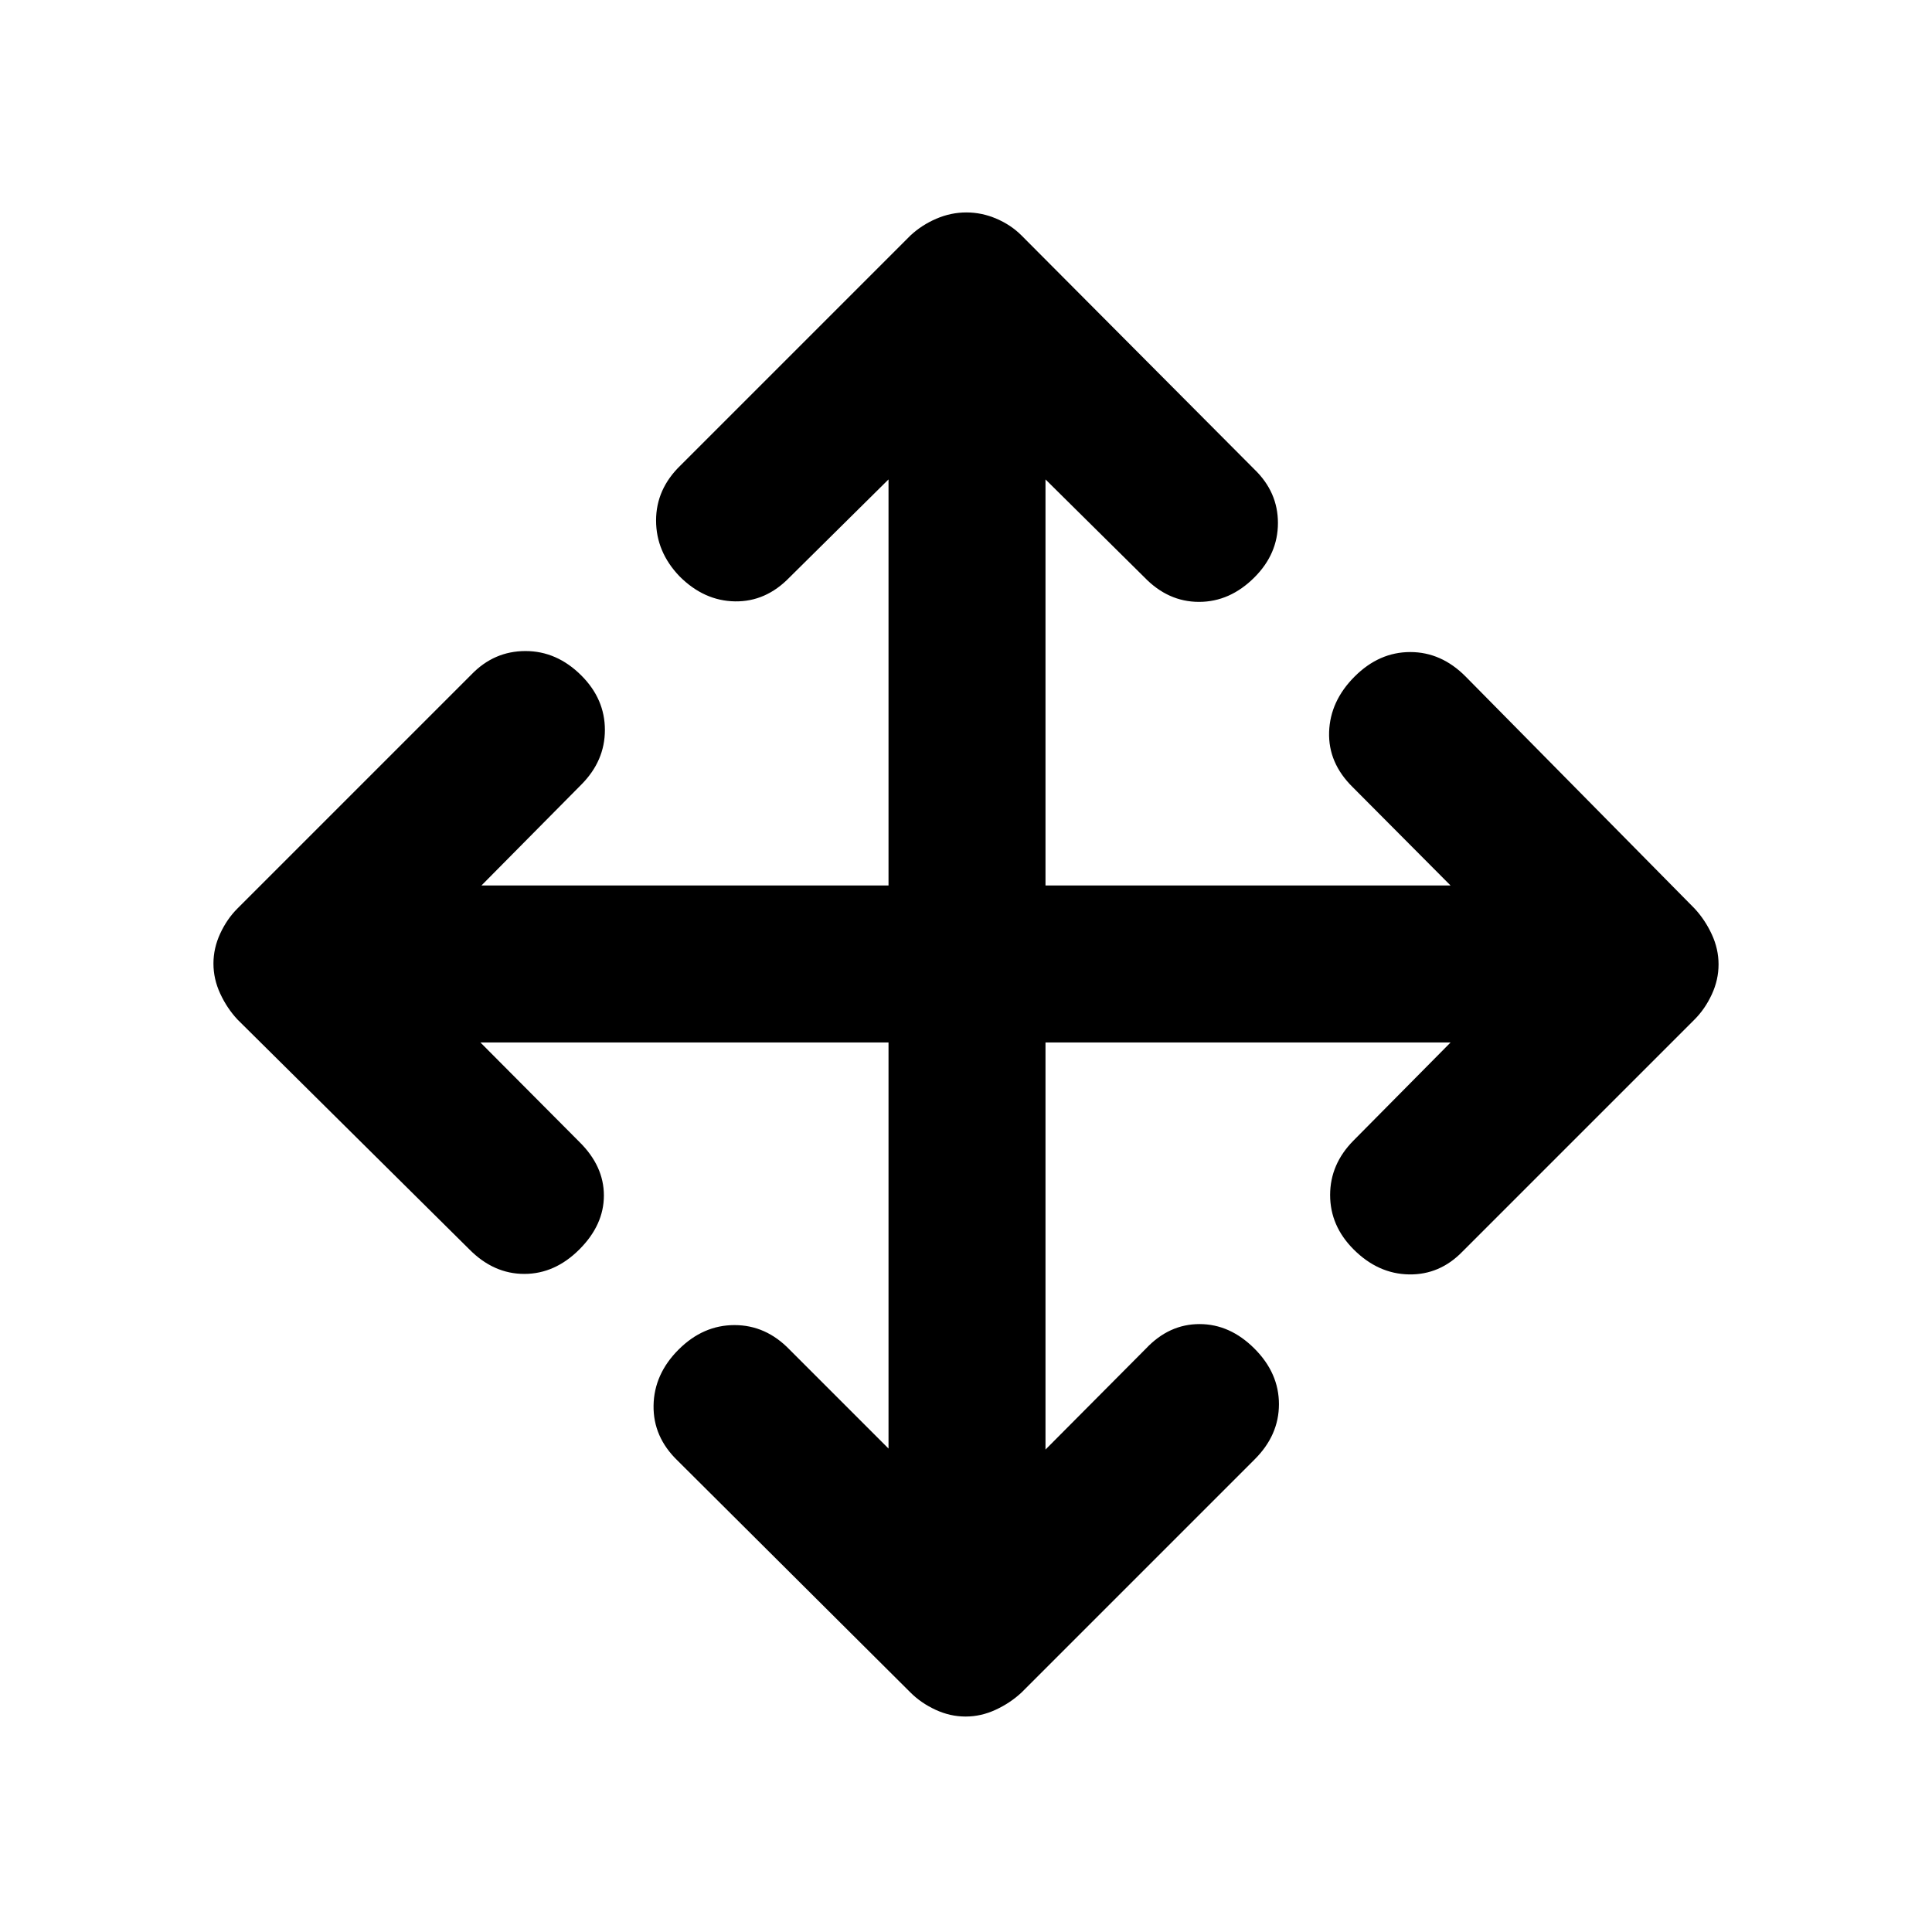 <svg xmlns="http://www.w3.org/2000/svg" height="20" viewBox="0 -960 960 960" width="20"><path d="M441.5-442H238.72l49.17 49.41q12.18 12 12.18 26.62 0 14.62-12.18 26.8Q275.72-327 260.51-327q-15.21 0-27.27-12.17L117.98-453.43q-5.22-5.62-8.57-12.87-3.35-7.24-3.35-14.9t3.35-14.9q3.35-7.25 8.57-12.47l116.26-116.26q11.26-11.67 26.87-11.67 15.61 0 27.78 12.17 11.68 11.68 11.68 27.04t-11.68 27.12L239.22-520H441.5v-201.78l-49.17 48.67q-11.77 12.18-27.13 11.93-15.35-.25-27.53-12.43Q326-685.78 326-701.39q0-15.61 12.17-27.37l114.26-114.26q5.62-5.22 12.87-8.32 7.24-3.1 14.9-3.1t14.9 3.1q7.25 3.1 12.47 8.32l115.76 116.26Q635-715.49 635-700.14q0 15.36-11.67 27.03-12.18 12.18-27.54 12.18t-27.12-12.18l-49.17-48.67V-520h201.28l-48.67-48.91q-12.18-12-11.68-27.37.5-15.37 12.68-27.55Q685.28-636 700.74-636q15.46 0 27.52 12.17l113.76 115.26q5.22 5.62 8.57 12.87 3.35 7.24 3.35 14.9t-3.35 14.9q-3.35 7.25-8.57 12.47L726.76-338.17q-11.27 11.67-26.62 11.42-15.36-.25-27.53-12.42-11.68-11.68-11.68-27.04t11.68-27.12L720.78-442H519.5v202.28l49.91-50.17q11.5-12.18 26.62-12.18 15.12 0 27.3 12.18 12.17 12.17 12.17 27.63 0 15.46-12.17 27.52L507.57-118.98q-5.62 5.22-12.87 8.57-7.24 3.35-14.9 3.35t-14.9-3.35q-7.25-3.35-12.47-8.57L336.67-234.24Q324.5-246 324.75-261.61q.25-15.61 12.42-27.78 12.18-12.18 27.79-12.18t27.37 12.18l49.17 49.17V-442Z"/></svg>